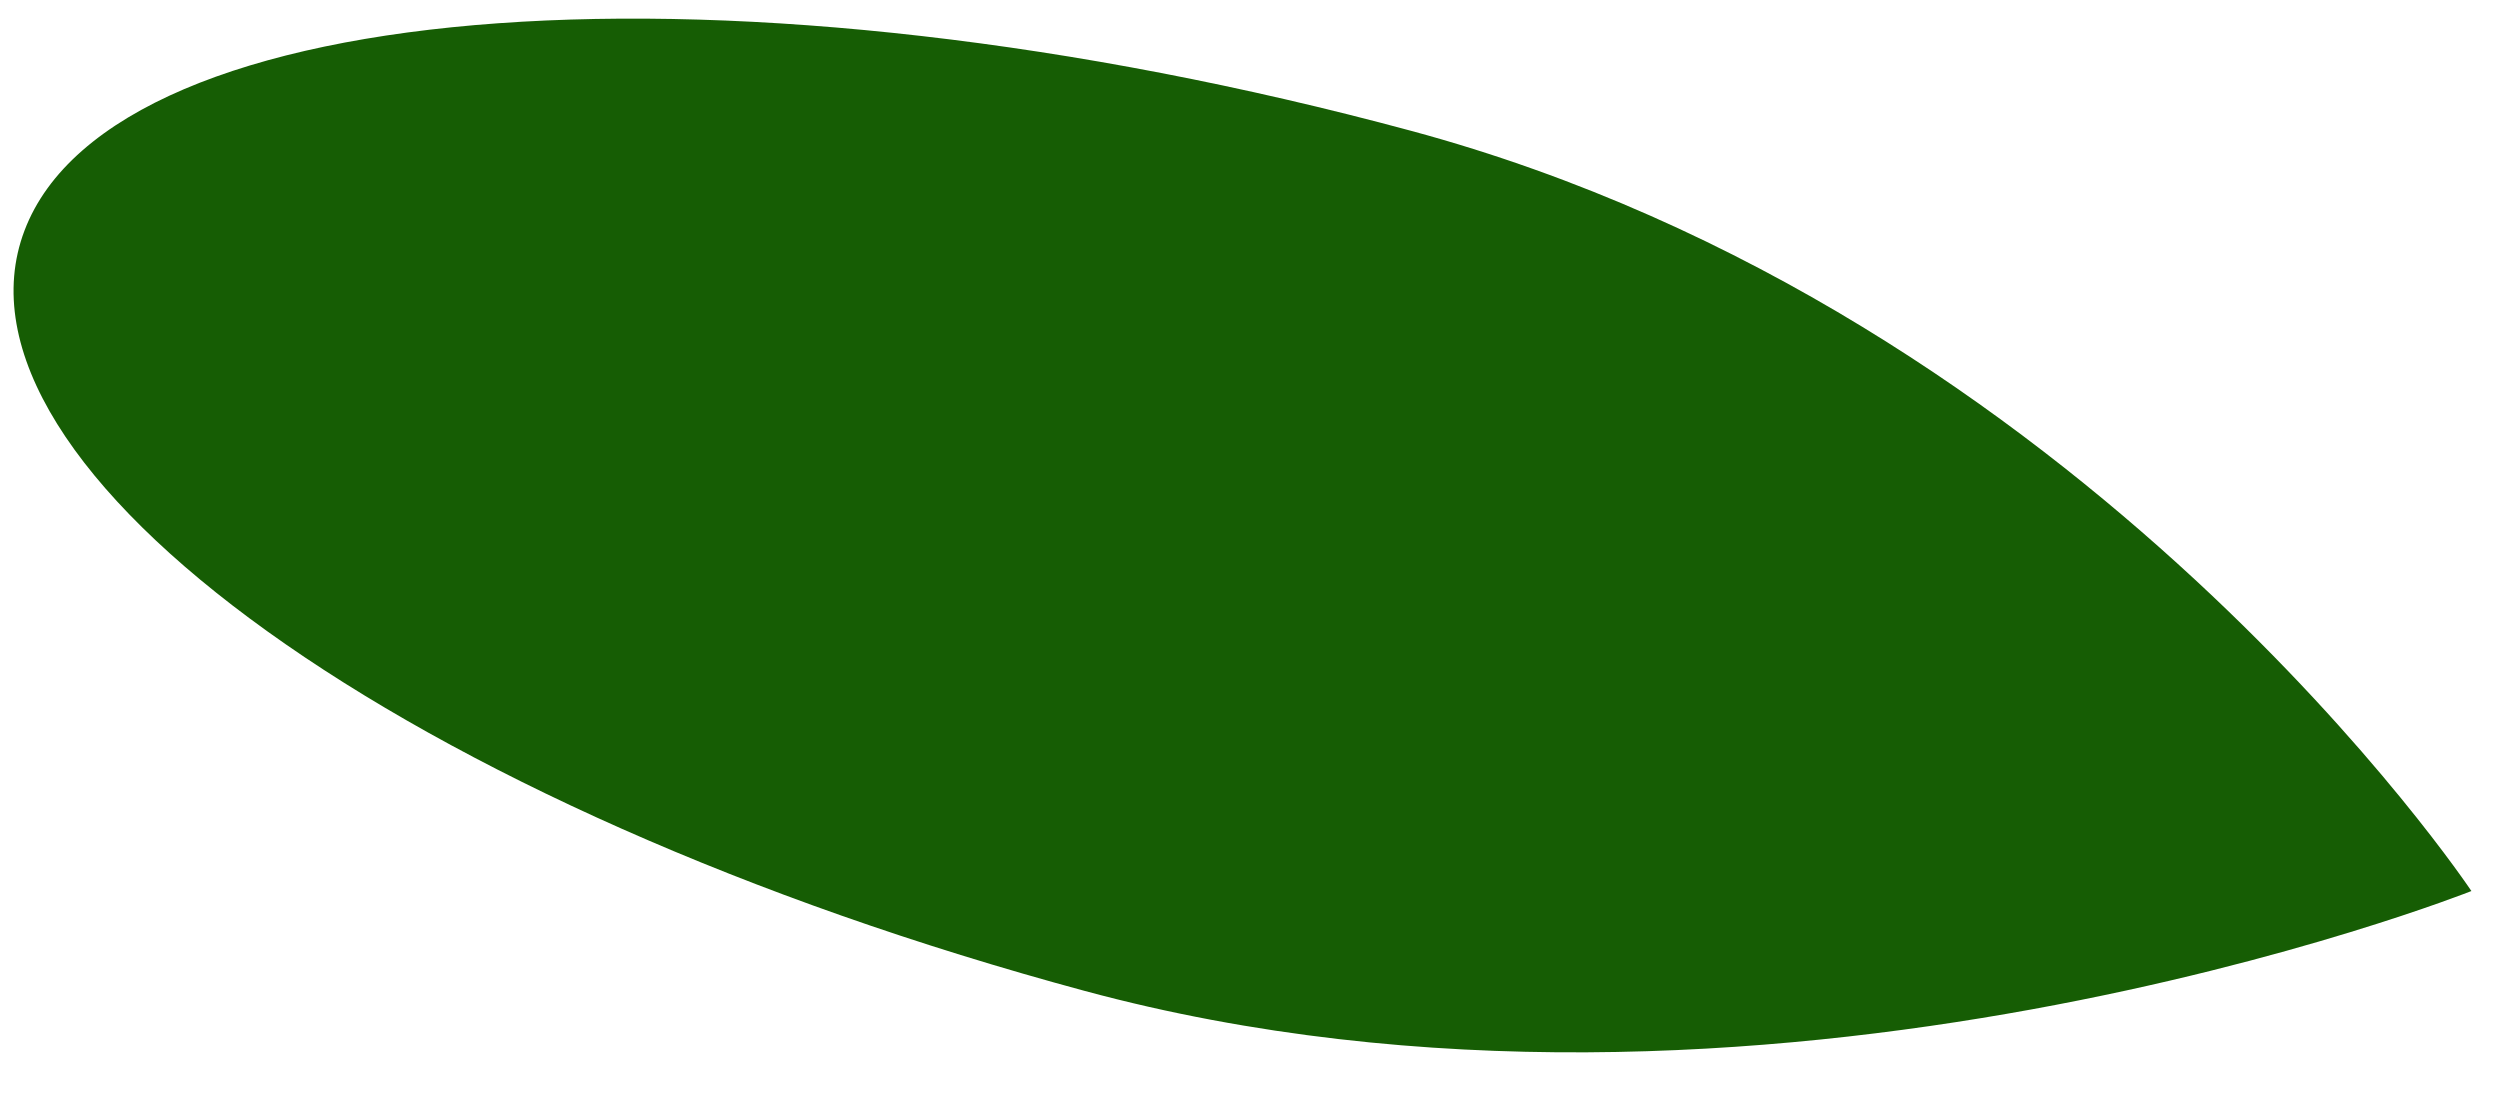 <svg width="41" height="18" viewBox="0 0 41 18" fill="none" xmlns="http://www.w3.org/2000/svg">
<path d="M23.14 2.145C34.223 5.135 40.531 14.613 40.531 14.613C40.531 14.613 28.872 19.244 17.793 16.252C6.71 13.261 -1.075 7.677 0.402 3.781C1.877 -0.112 12.058 -0.846 23.14 2.145Z" fill="#165D04"/>
</svg>
